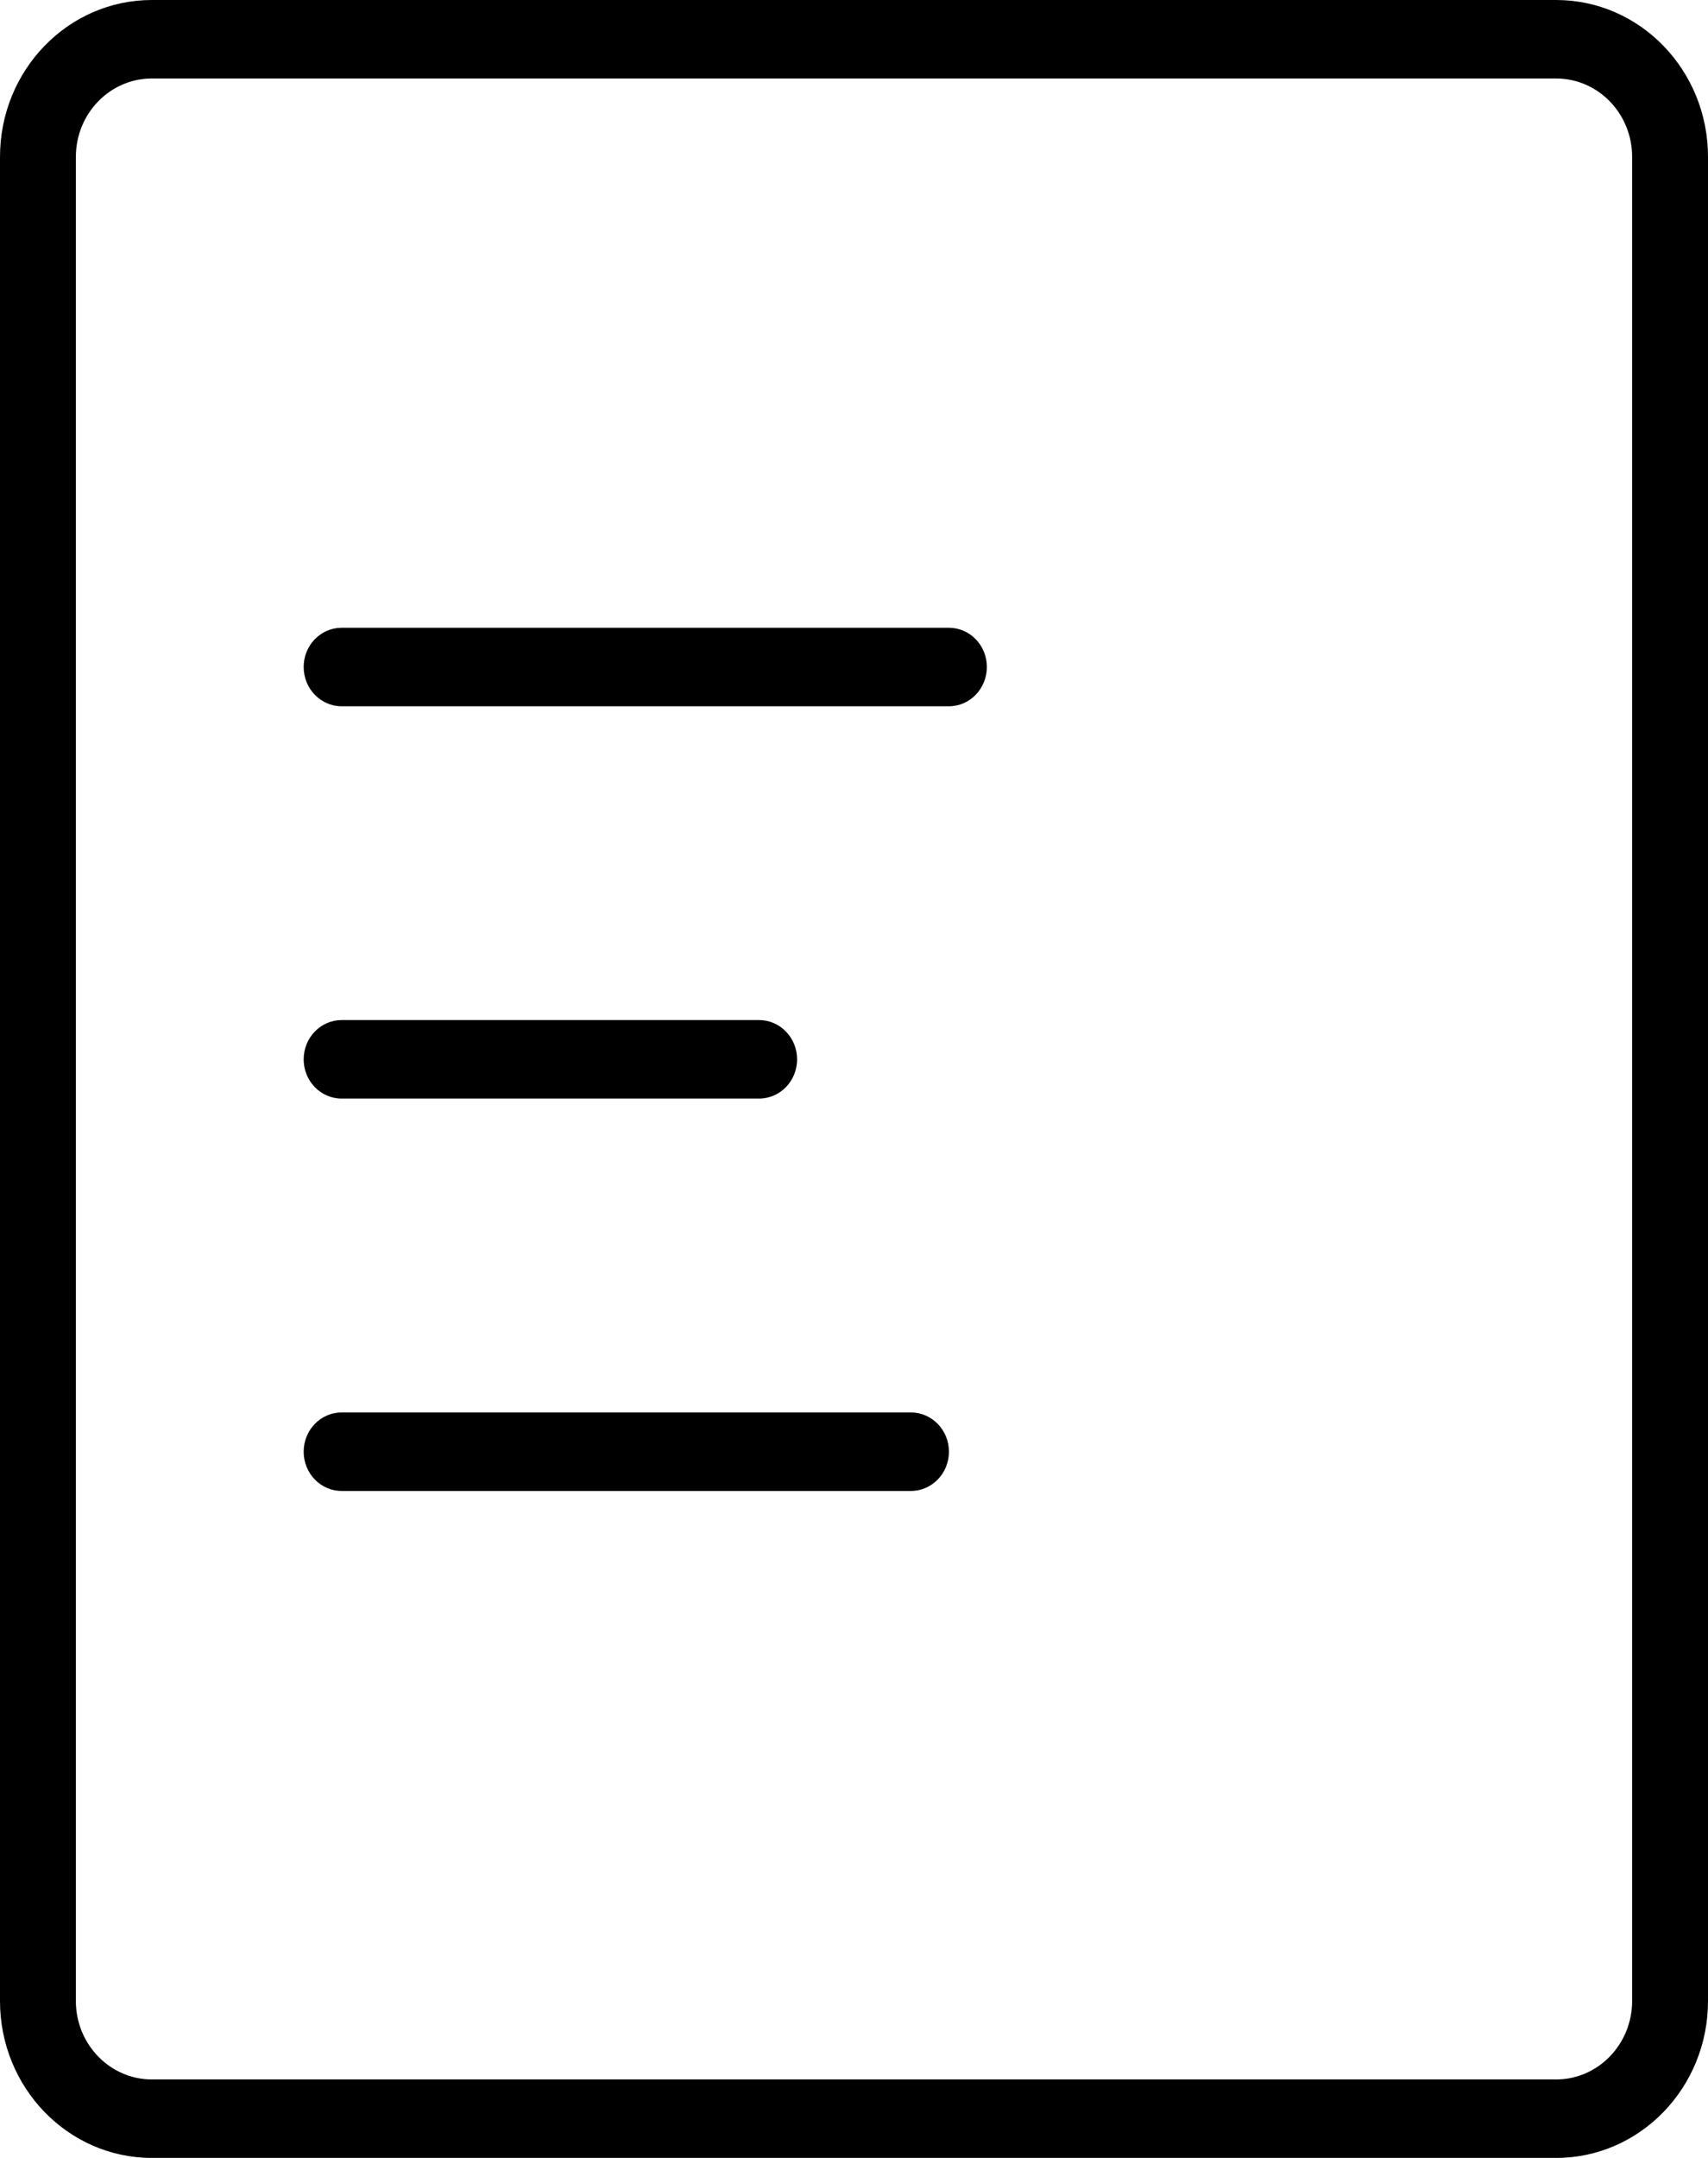 <svg width="19" height="24" viewBox="0 0 19 24" fill="none" xmlns="http://www.w3.org/2000/svg">
<path d="M3.8 6.982C3.567 6.982 3.378 7.177 3.378 7.418C3.378 7.659 3.567 7.855 3.8 7.855H10.556C10.789 7.855 10.978 7.659 10.978 7.418C10.978 7.177 10.789 6.982 10.556 6.982H3.8Z" fill="black"/>
<path d="M3.378 11.782C3.378 11.541 3.567 11.345 3.8 11.345H8.444C8.678 11.345 8.867 11.541 8.867 11.782C8.867 12.023 8.678 12.218 8.444 12.218H3.8C3.567 12.218 3.378 12.023 3.378 11.782Z" fill="black"/>
<path d="M3.8 15.709C3.567 15.709 3.378 15.905 3.378 16.145C3.378 16.387 3.567 16.582 3.8 16.582H10.133C10.367 16.582 10.556 16.387 10.556 16.145C10.556 15.905 10.367 15.709 10.133 15.709H3.8Z" fill="black"/>
<path fill-rule="evenodd" clip-rule="evenodd" d="M0 1.745C0 0.781 0.756 0 1.689 0H17.311C18.244 0 19 0.781 19 1.745V22.255C19 23.218 18.244 24 17.311 24H1.689C0.756 24 0 23.218 0 22.255V1.745ZM1.689 0.873H17.311C17.777 0.873 18.156 1.263 18.156 1.745V22.255C18.156 22.736 17.777 23.127 17.311 23.127H1.689C1.223 23.127 0.844 22.736 0.844 22.255V1.745C0.844 1.263 1.223 0.873 1.689 0.873Z" fill="black"/>
</svg>
